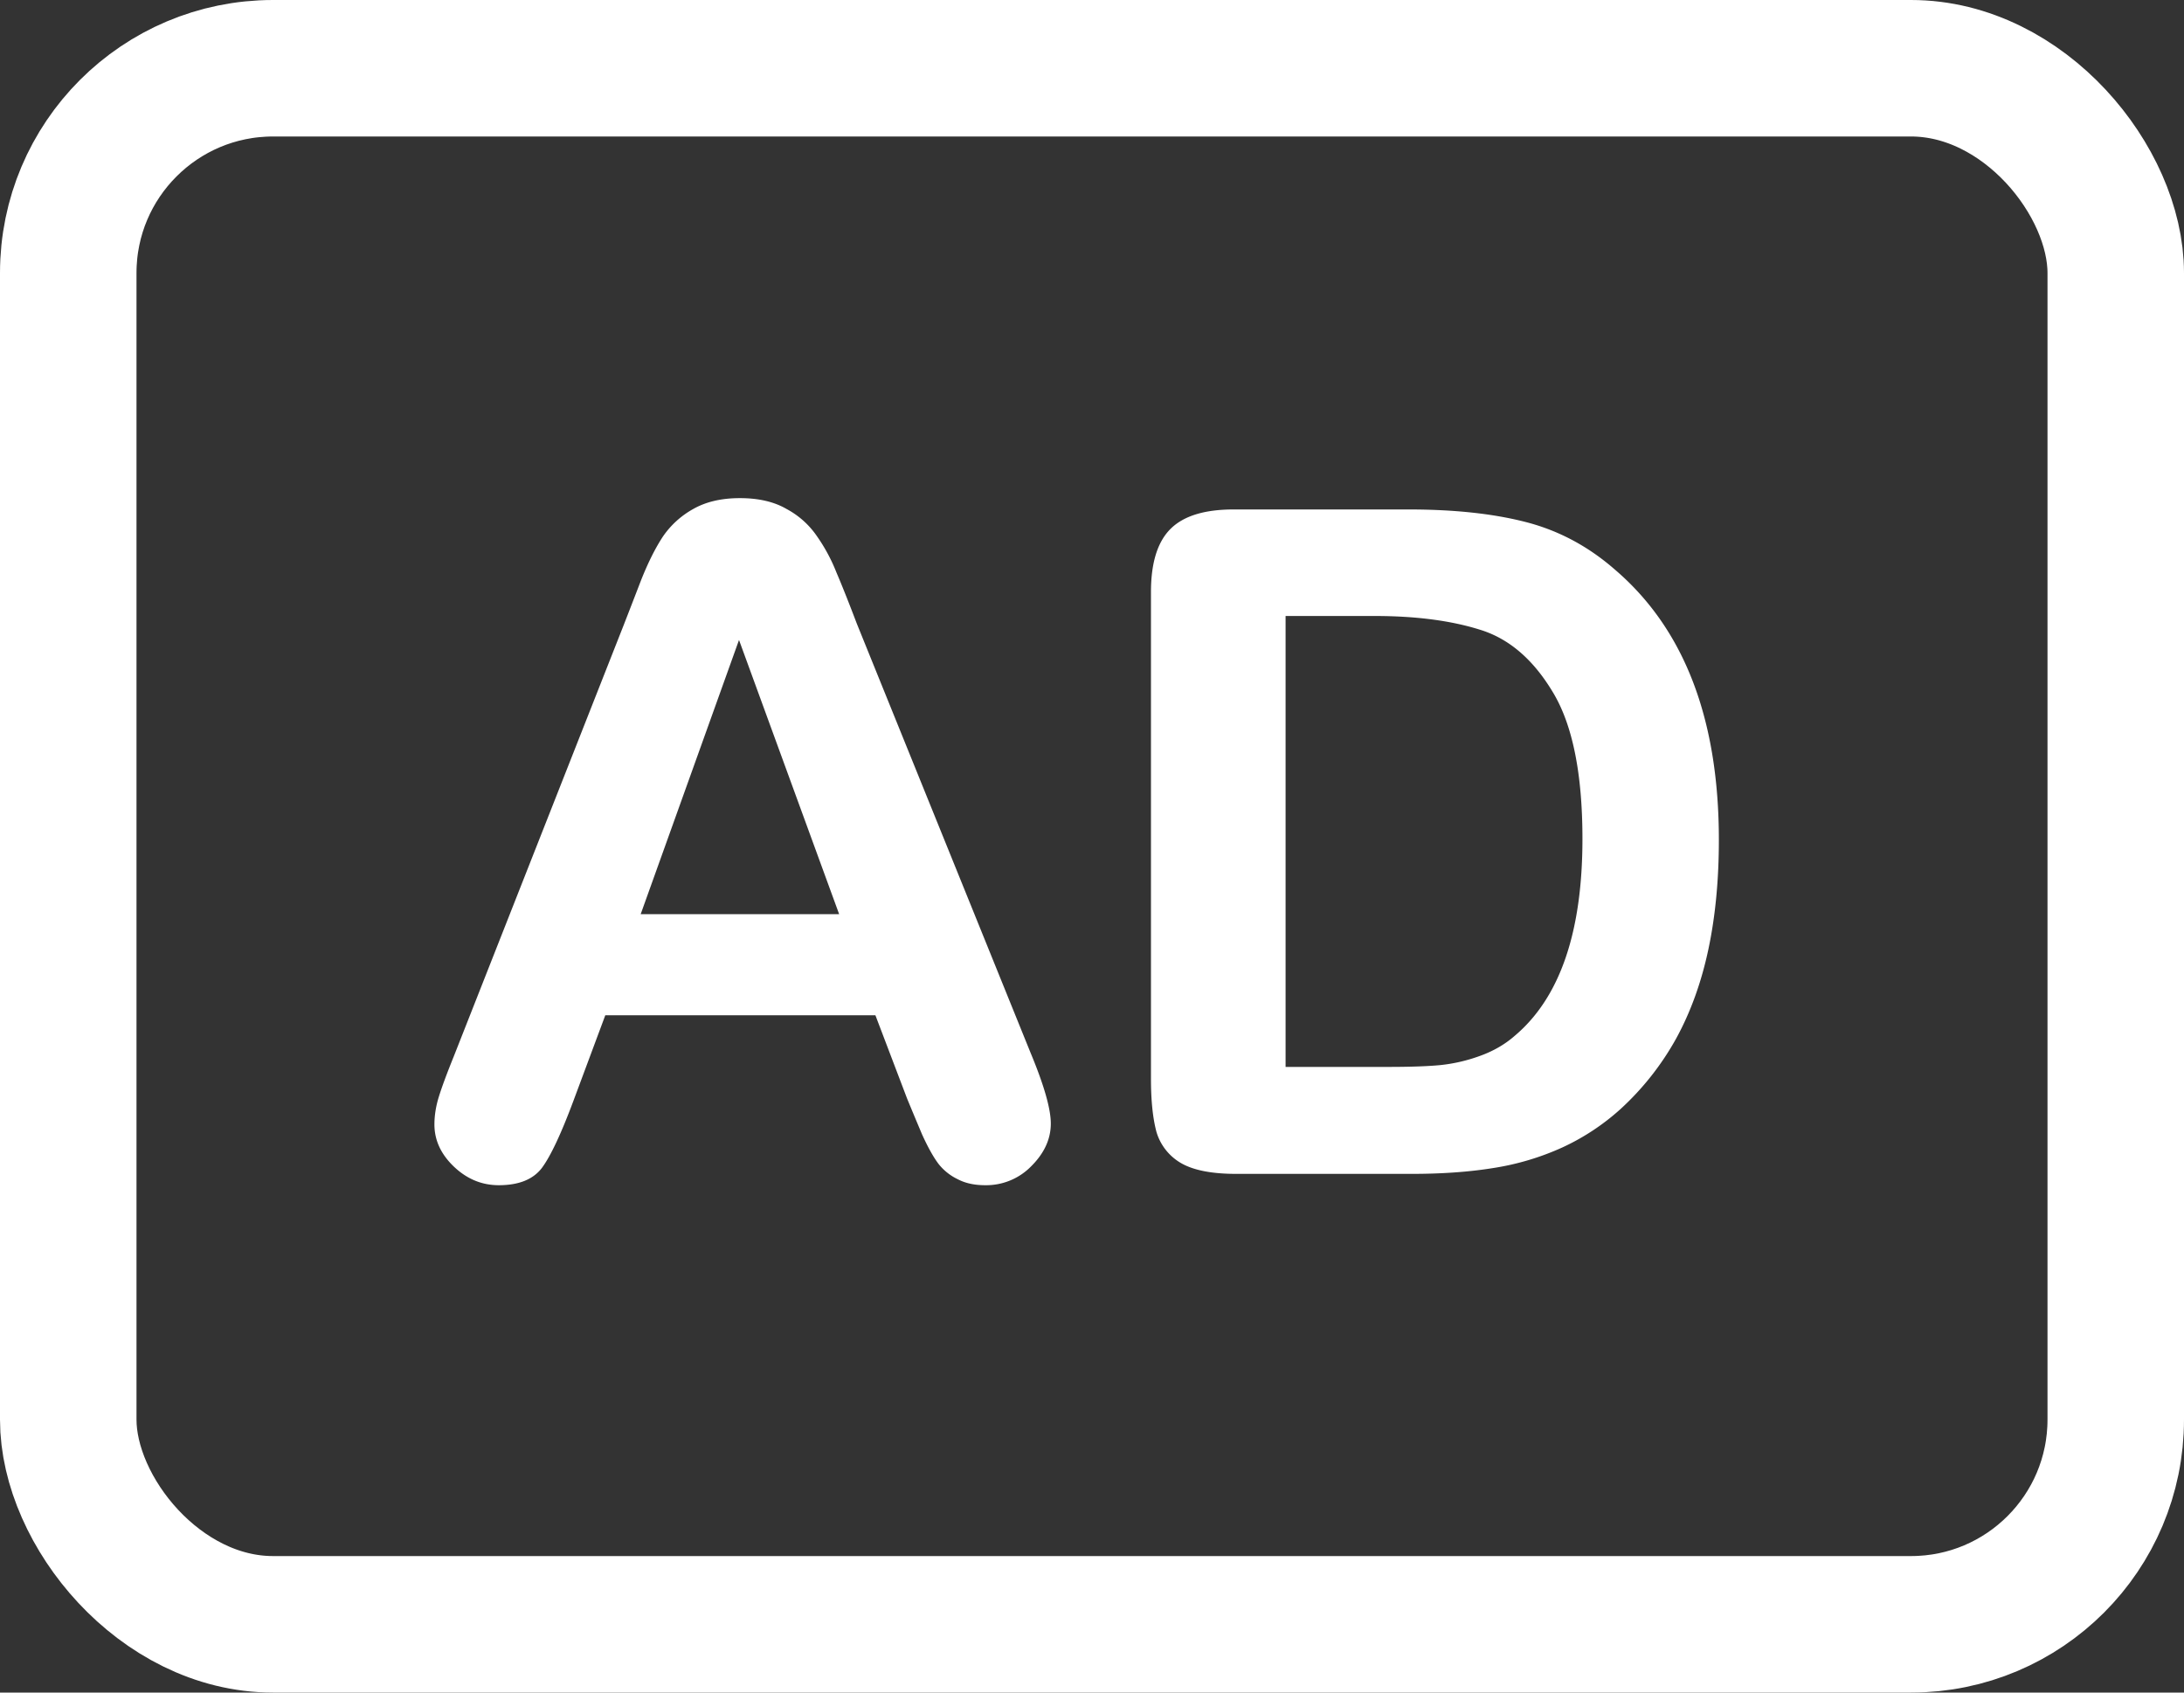 <svg xmlns="http://www.w3.org/2000/svg" width="80" height="62" fill="none"><rect width="100%" height="100%" fill="#333333" stroke="none"/><rect width="75" height="57" x="2.5" y="2.5" stroke="#fff" stroke-width="5" rx="7.5"/><path fill="#fff" d="m33.228 40.244-1.162-3.054h-9.894l-1.162 3.12c-.454 1.218-.841 2.042-1.162 2.474-.321.42-.847.631-1.578.631-.62 0-1.167-.227-1.643-.68-.476-.454-.714-.969-.714-1.545 0-.332.055-.675.166-1.029.11-.354.293-.846.548-1.477l6.226-15.805c.177-.454.387-.996.63-1.627.255-.642.52-1.173.797-1.594a3.26 3.26 0 0 1 1.113-1.013c.464-.265 1.034-.398 1.71-.398.686 0 1.256.133 1.71.398a3.13 3.13 0 0 1 1.112.997c.288.41.526.852.714 1.328.199.465.448 1.09.747 1.876l6.358 15.705c.498 1.195.747 2.064.747 2.606 0 .565-.238 1.085-.714 1.56a2.305 2.305 0 0 1-1.693.698c-.387 0-.72-.072-.996-.216a1.996 1.996 0 0 1-.697-.548c-.188-.243-.393-.608-.615-1.095-.21-.498-.393-.936-.548-1.312Zm-9.761-6.757h7.271L27.07 23.443l-3.602 10.044Zm21.715-14.825h6.424c1.672 0 3.105.155 4.3.465 1.196.31 2.28.89 3.254 1.743 2.535 2.17 3.802 5.468 3.802 9.895 0 1.46-.127 2.794-.382 4-.255 1.207-.647 2.297-1.179 3.271a10.195 10.195 0 0 1-2.042 2.59 8.448 8.448 0 0 1-2.141 1.411 9.694 9.694 0 0 1-2.507.747c-.886.144-1.887.216-3.005.216h-6.425c-.896 0-1.571-.133-2.025-.398a1.958 1.958 0 0 1-.897-1.146c-.132-.498-.199-1.14-.199-1.926V21.684c0-1.063.238-1.832.714-2.308.476-.476 1.245-.714 2.308-.714Zm1.909 3.902v16.518h3.735c.82 0 1.461-.022 1.926-.066a6.015 6.015 0 0 0 1.444-.332c.498-.177.93-.426 1.295-.747 1.65-1.395 2.474-3.797 2.474-7.206 0-2.401-.365-4.2-1.096-5.395-.72-1.195-1.61-1.953-2.673-2.274-1.062-.332-2.346-.498-3.851-.498H47.09Z"/></svg>
